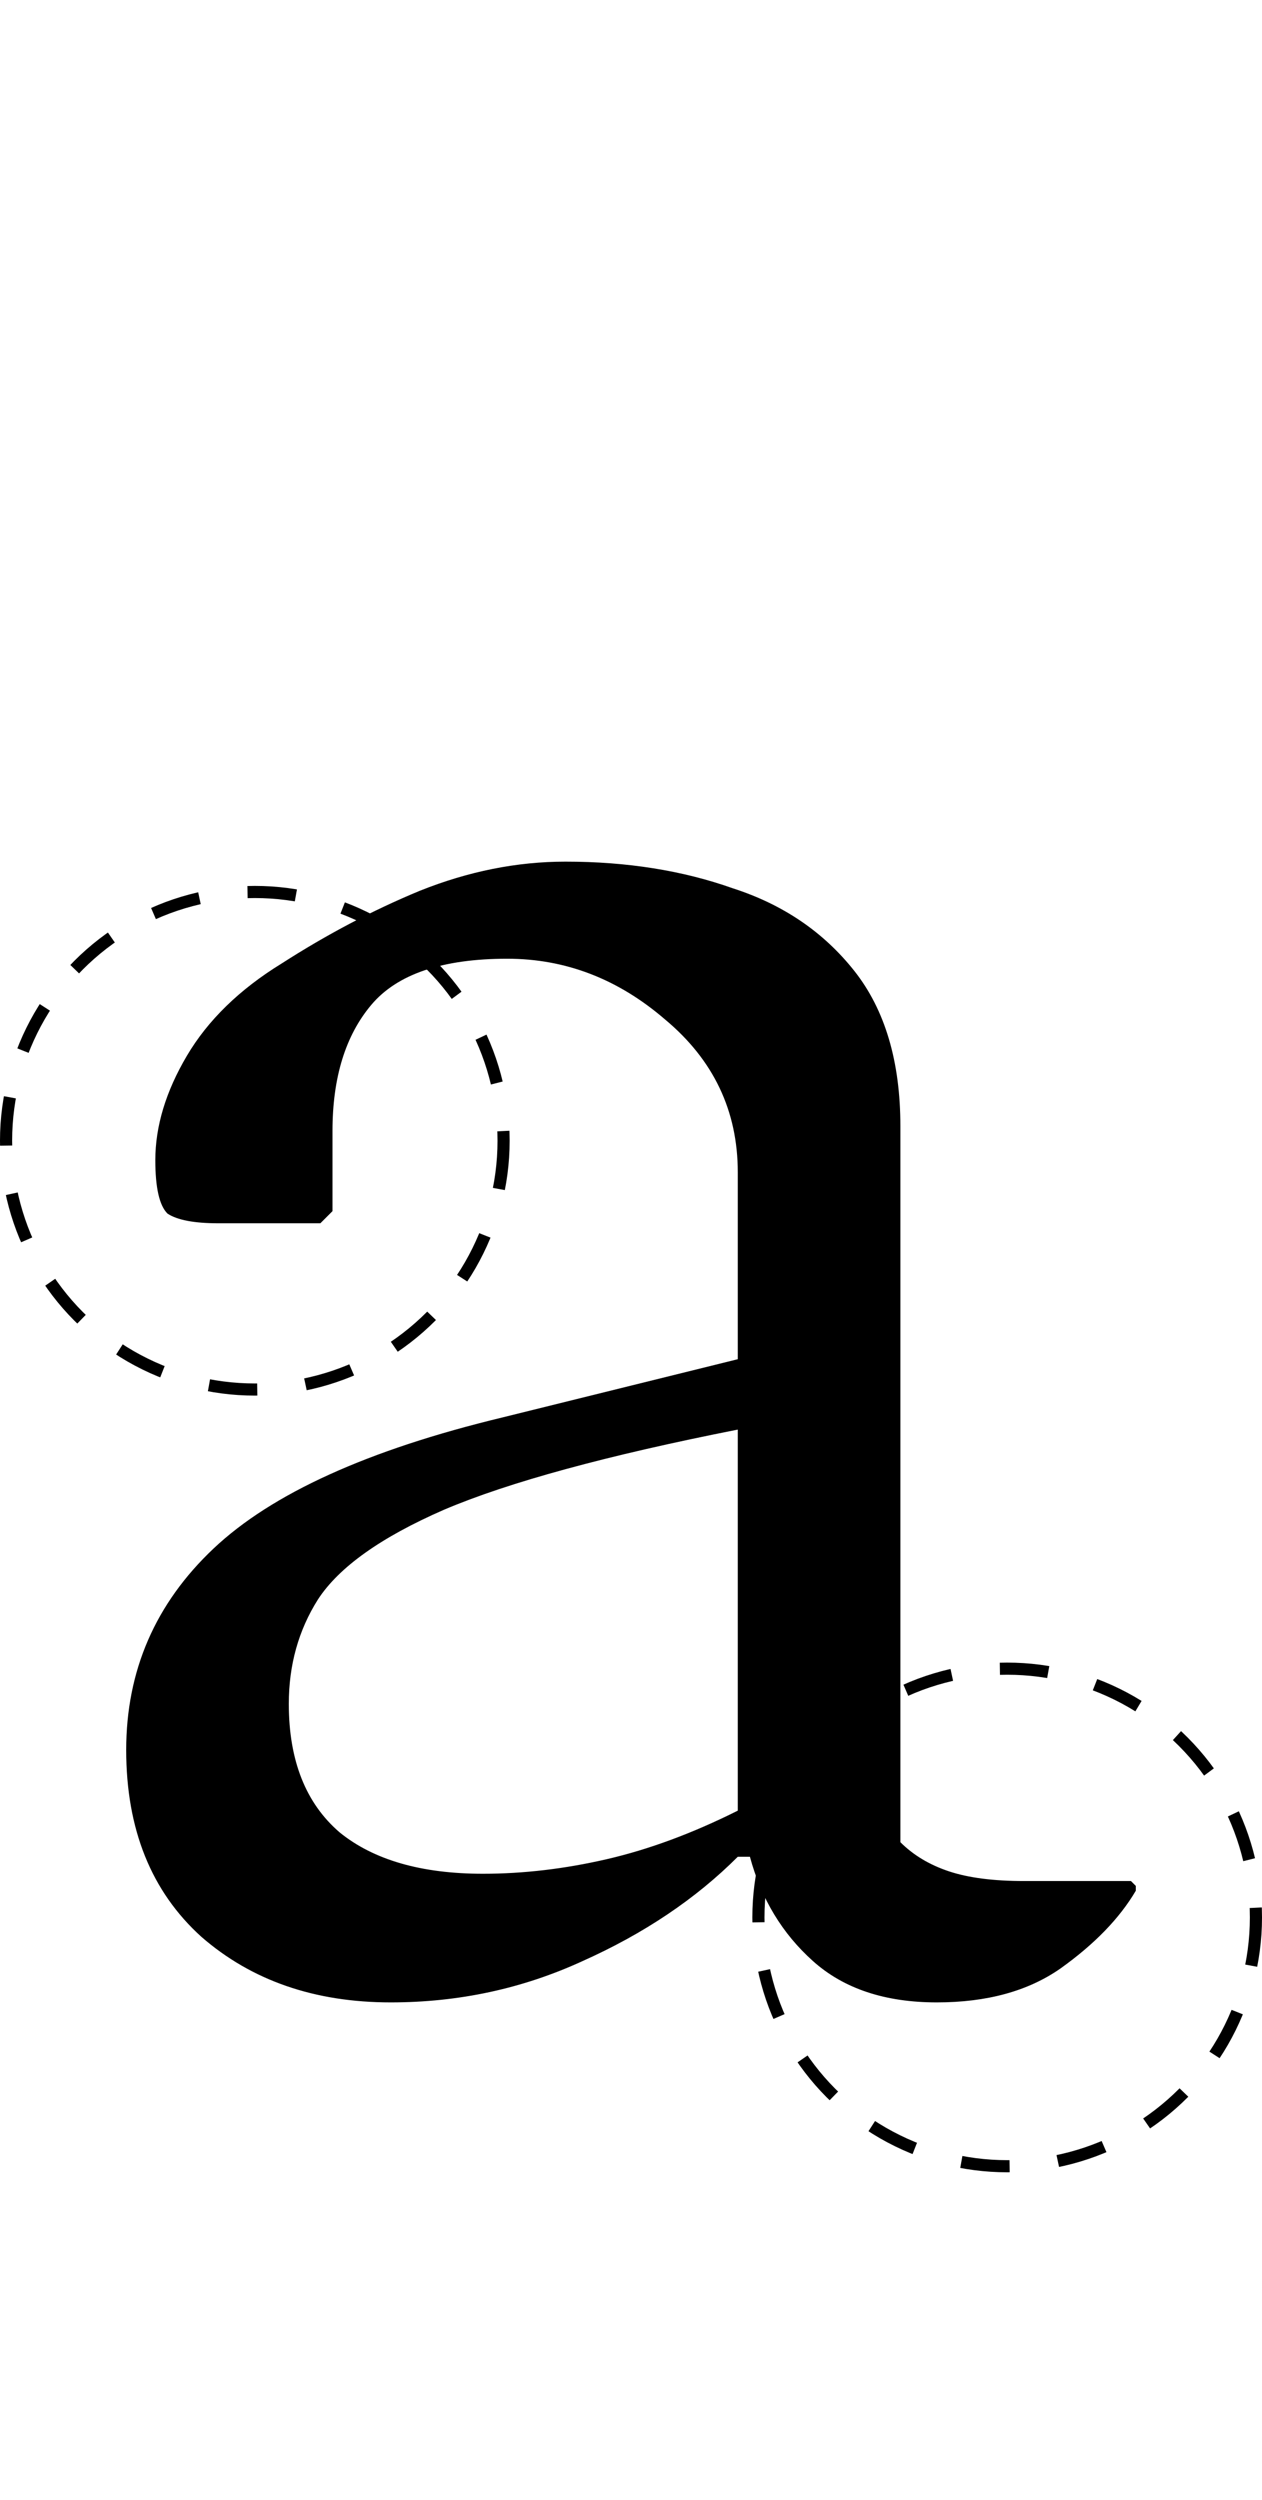 <svg width="104" height="206" viewBox="0 0 104 206" fill="none" xmlns="http://www.w3.org/2000/svg">
<path d="M32.2 165C25.933 165 20.733 163.2 16.6 159.6C12.467 155.867 10.4 150.733 10.4 144.2C10.4 137.667 12.8 132.133 17.6 127.6C22.4 123.067 30.333 119.467 41.4 116.8L60.8 112V96.6C60.8 91.533 58.8 87.333 54.8 84C50.933 80.667 46.6 79 41.8 79C36.467 79 32.733 80.267 30.6 82.8C28.467 85.333 27.4 88.8 27.4 93.2V99.8L26.4 100.8H18C16 100.8 14.6 100.533 13.8 100C13.133 99.333 12.8 97.867 12.8 95.6C12.8 92.8 13.667 89.933 15.4 87C17.133 84.067 19.733 81.533 23.2 79.4C26.933 77 30.733 75 34.6 73.4C38.6 71.8 42.6 71 46.6 71C51.667 71 56.267 71.733 60.4 73.2C64.533 74.533 67.867 76.8 70.4 80C72.933 83.2 74.2 87.467 74.2 92.8V151.8C75.267 152.867 76.6 153.667 78.2 154.2C79.8 154.733 81.867 155 84.4 155H93.2L93.6 155.4V155.8C92.267 158.067 90.2 160.2 87.4 162.2C84.733 164.067 81.333 165 77.2 165C72.933 165 69.533 163.867 67 161.6C64.467 159.333 62.733 156.467 61.8 153H60.8C57.333 156.467 53.067 159.333 48 161.6C43.067 163.867 37.8 165 32.2 165ZM23.8 140.4C23.8 145.067 25.2 148.6 28 151C30.8 153.267 34.733 154.4 39.8 154.4C43.133 154.4 46.533 154 50 153.2C53.467 152.4 57.067 151.067 60.8 149.2V117.8C50 119.933 41.933 122.133 36.6 124.4C31.4 126.667 27.933 129.133 26.2 131.8C24.6 134.333 23.8 137.2 23.8 140.4Z" fill="black"/>
<circle cx="21" cy="94" r="20.5" stroke="black" stroke-dasharray="4 4"/>
<circle cx="83" cy="158" r="20.5" stroke="black" stroke-dasharray="4 4"/>
</svg>
